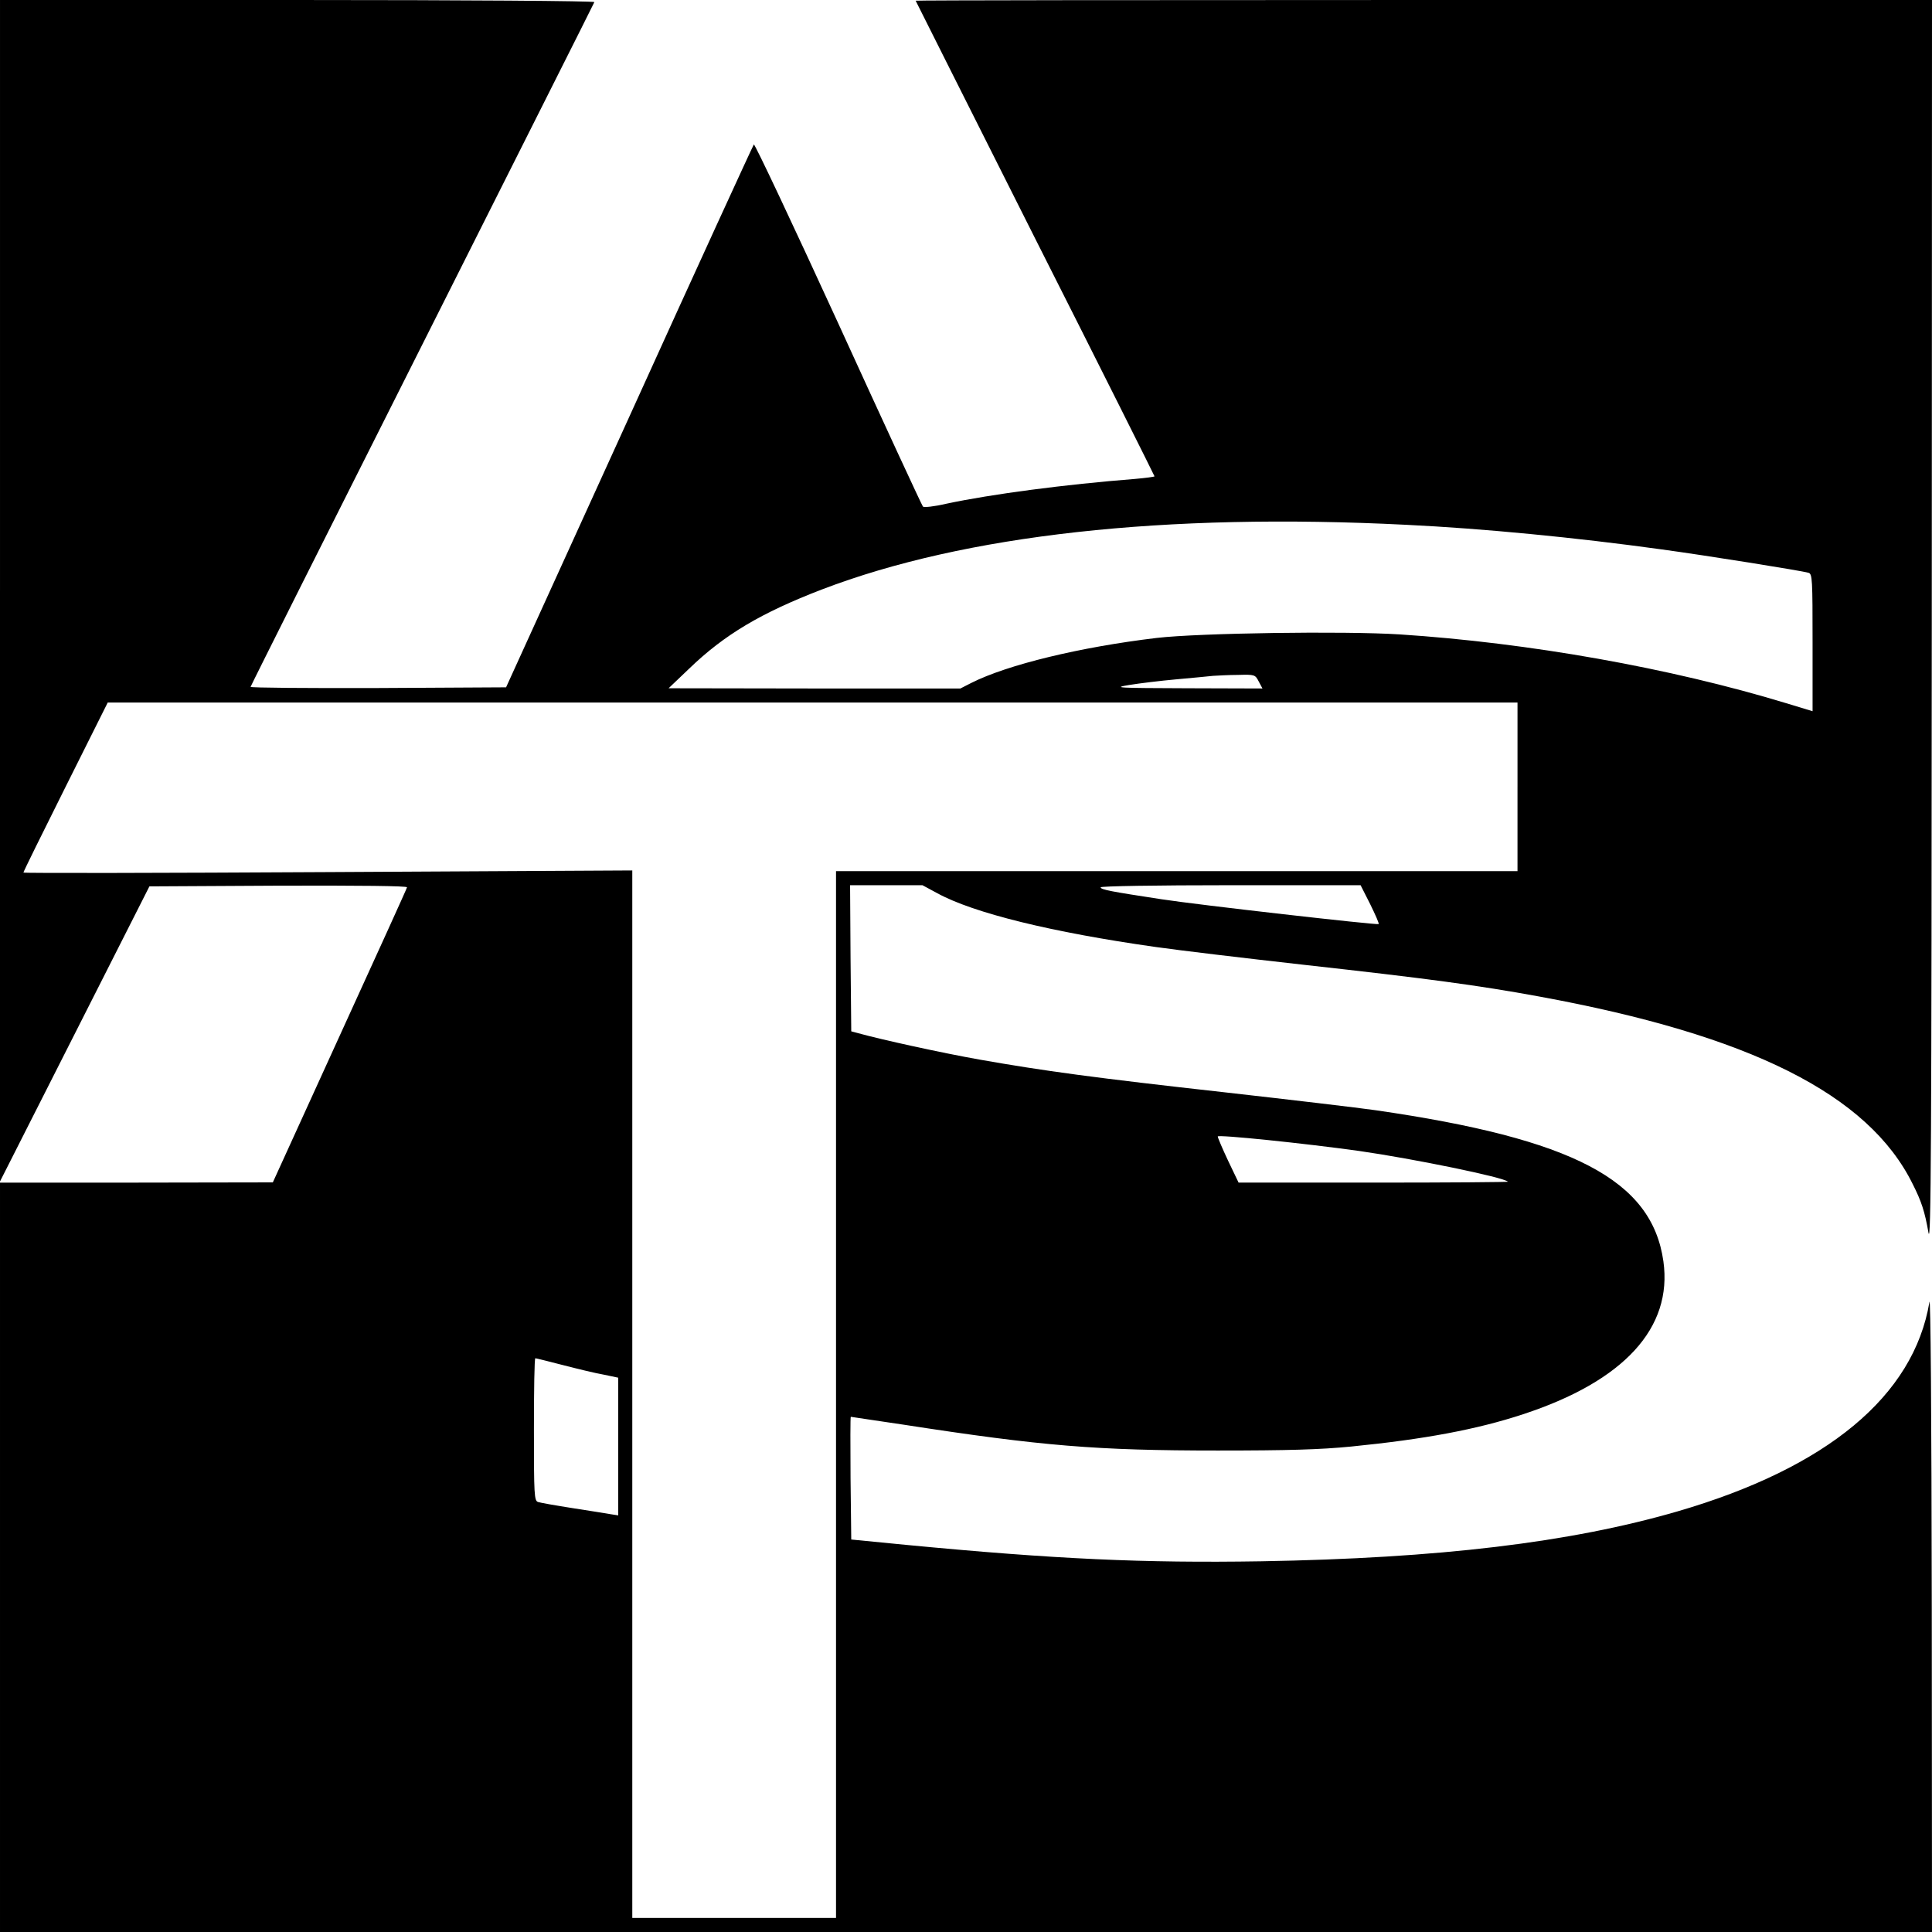 <?xml version="1.0" standalone="no"?>
<!DOCTYPE svg PUBLIC "-//W3C//DTD SVG 20010904//EN"
 "http://www.w3.org/TR/2001/REC-SVG-20010904/DTD/svg10.dtd">
<svg version="1.0" xmlns="http://www.w3.org/2000/svg"
 width="825pt" height="825pt" viewBox="0 0 825 825"
 preserveAspectRatio="xMidYMid meet">
<g transform="translate(0,825) scale(0.1,-0.1)"
fill="#000000" stroke="none">
<path d="M0 5728 l0 -2523 319 630 319 630 552 3 c345 1 550 -1 548 -7 -1 -6
-131 -291 -288 -635 l-285 -625 -582 -1 -583 0 0 -1600 0 -1600 4125 0 4125 0
-1 1373 c-1 855 -5 1351 -10 1317 -67 -401 -437 -708 -1076 -894 -458 -133
-1018 -200 -1778 -213 -502 -8 -877 9 -1515 70 l-235 23 -3 262 c-1 144 -1
262 1 262 2 0 104 -16 228 -34 589 -91 821 -110 1339 -110 301 0 437 4 570 17
312 31 537 73 734 138 430 141 639 368 599 653 -49 347 -385 523 -1228 645
-77 11 -365 45 -640 76 -566 63 -777 92 -1050 140 -164 29 -423 86 -520 113
l-30 8 -3 312 -2 312 155 0 154 0 63 -34 c155 -85 489 -167 934 -230 98 -14
383 -48 633 -76 521 -58 741 -87 1002 -135 902 -165 1407 -418 1596 -800 38
-75 52 -118 68 -209 11 -59 13 380 14 2597 l1 2667 -2170 0 c-1193 0 -2170 -1
-2170 -3 0 -1 230 -458 510 -1015 281 -556 510 -1014 510 -1016 0 -2 -37 -7
-82 -11 -304 -24 -614 -65 -807 -106 -51 -12 -97 -17 -100 -12 -4 4 -167 356
-361 781 -195 425 -357 769 -361 765 -4 -5 -244 -528 -532 -1163 l-526 -1155
-545 -3 c-300 -1 -546 1 -546 5 0 3 330 661 733 1461 402 800 734 1459 735
1463 2 5 -554 9 -1267 9 l-1271 0 0 -2522z m6005 281 c329 -16 721 -54 1090
-105 191 -26 598 -91 628 -100 16 -5 17 -28 17 -298 l0 -293 -112 34 c-496
151 -1099 258 -1651 294 -238 15 -855 6 -1037 -15 -327 -39 -637 -114 -792
-192 l-47 -24 -623 0 -623 1 87 83 c151 146 308 239 568 339 609 233 1463 328
2495 276z m-630 -669 l16 -30 -323 1 c-300 1 -318 2 -246 14 43 7 133 18 200
24 68 6 139 13 158 15 19 1 68 4 107 4 71 2 73 1 88 -28z m1105 -450 l0 -360
-1455 0 -1455 0 0 -2235 0 -2235 -435 0 -435 0 0 2237 0 2236 -1300 -7 c-715
-4 -1300 -5 -1300 -2 0 4 81 168 180 366 l180 360 3010 0 3010 0 0 -360z
m-629 -501 c22 -45 39 -83 36 -85 -5 -5 -772 82 -927 106 -216 33 -260 41
-260 51 0 5 234 9 555 9 l555 0 41 -81z m-46 -1054 c230 -33 616 -112 634
-131 2 -2 -255 -4 -573 -4 l-577 0 -45 94 c-24 51 -44 98 -44 103 0 9 369 -29
605 -62z m-3402 -914 c62 -16 140 -35 175 -41 l62 -13 0 -294 0 -294 -32 5
c-18 3 -91 15 -163 26 -71 11 -138 23 -147 26 -17 5 -18 29 -18 310 0 167 2
304 6 304 3 0 55 -13 117 -29z"/>
</g>
</svg>
